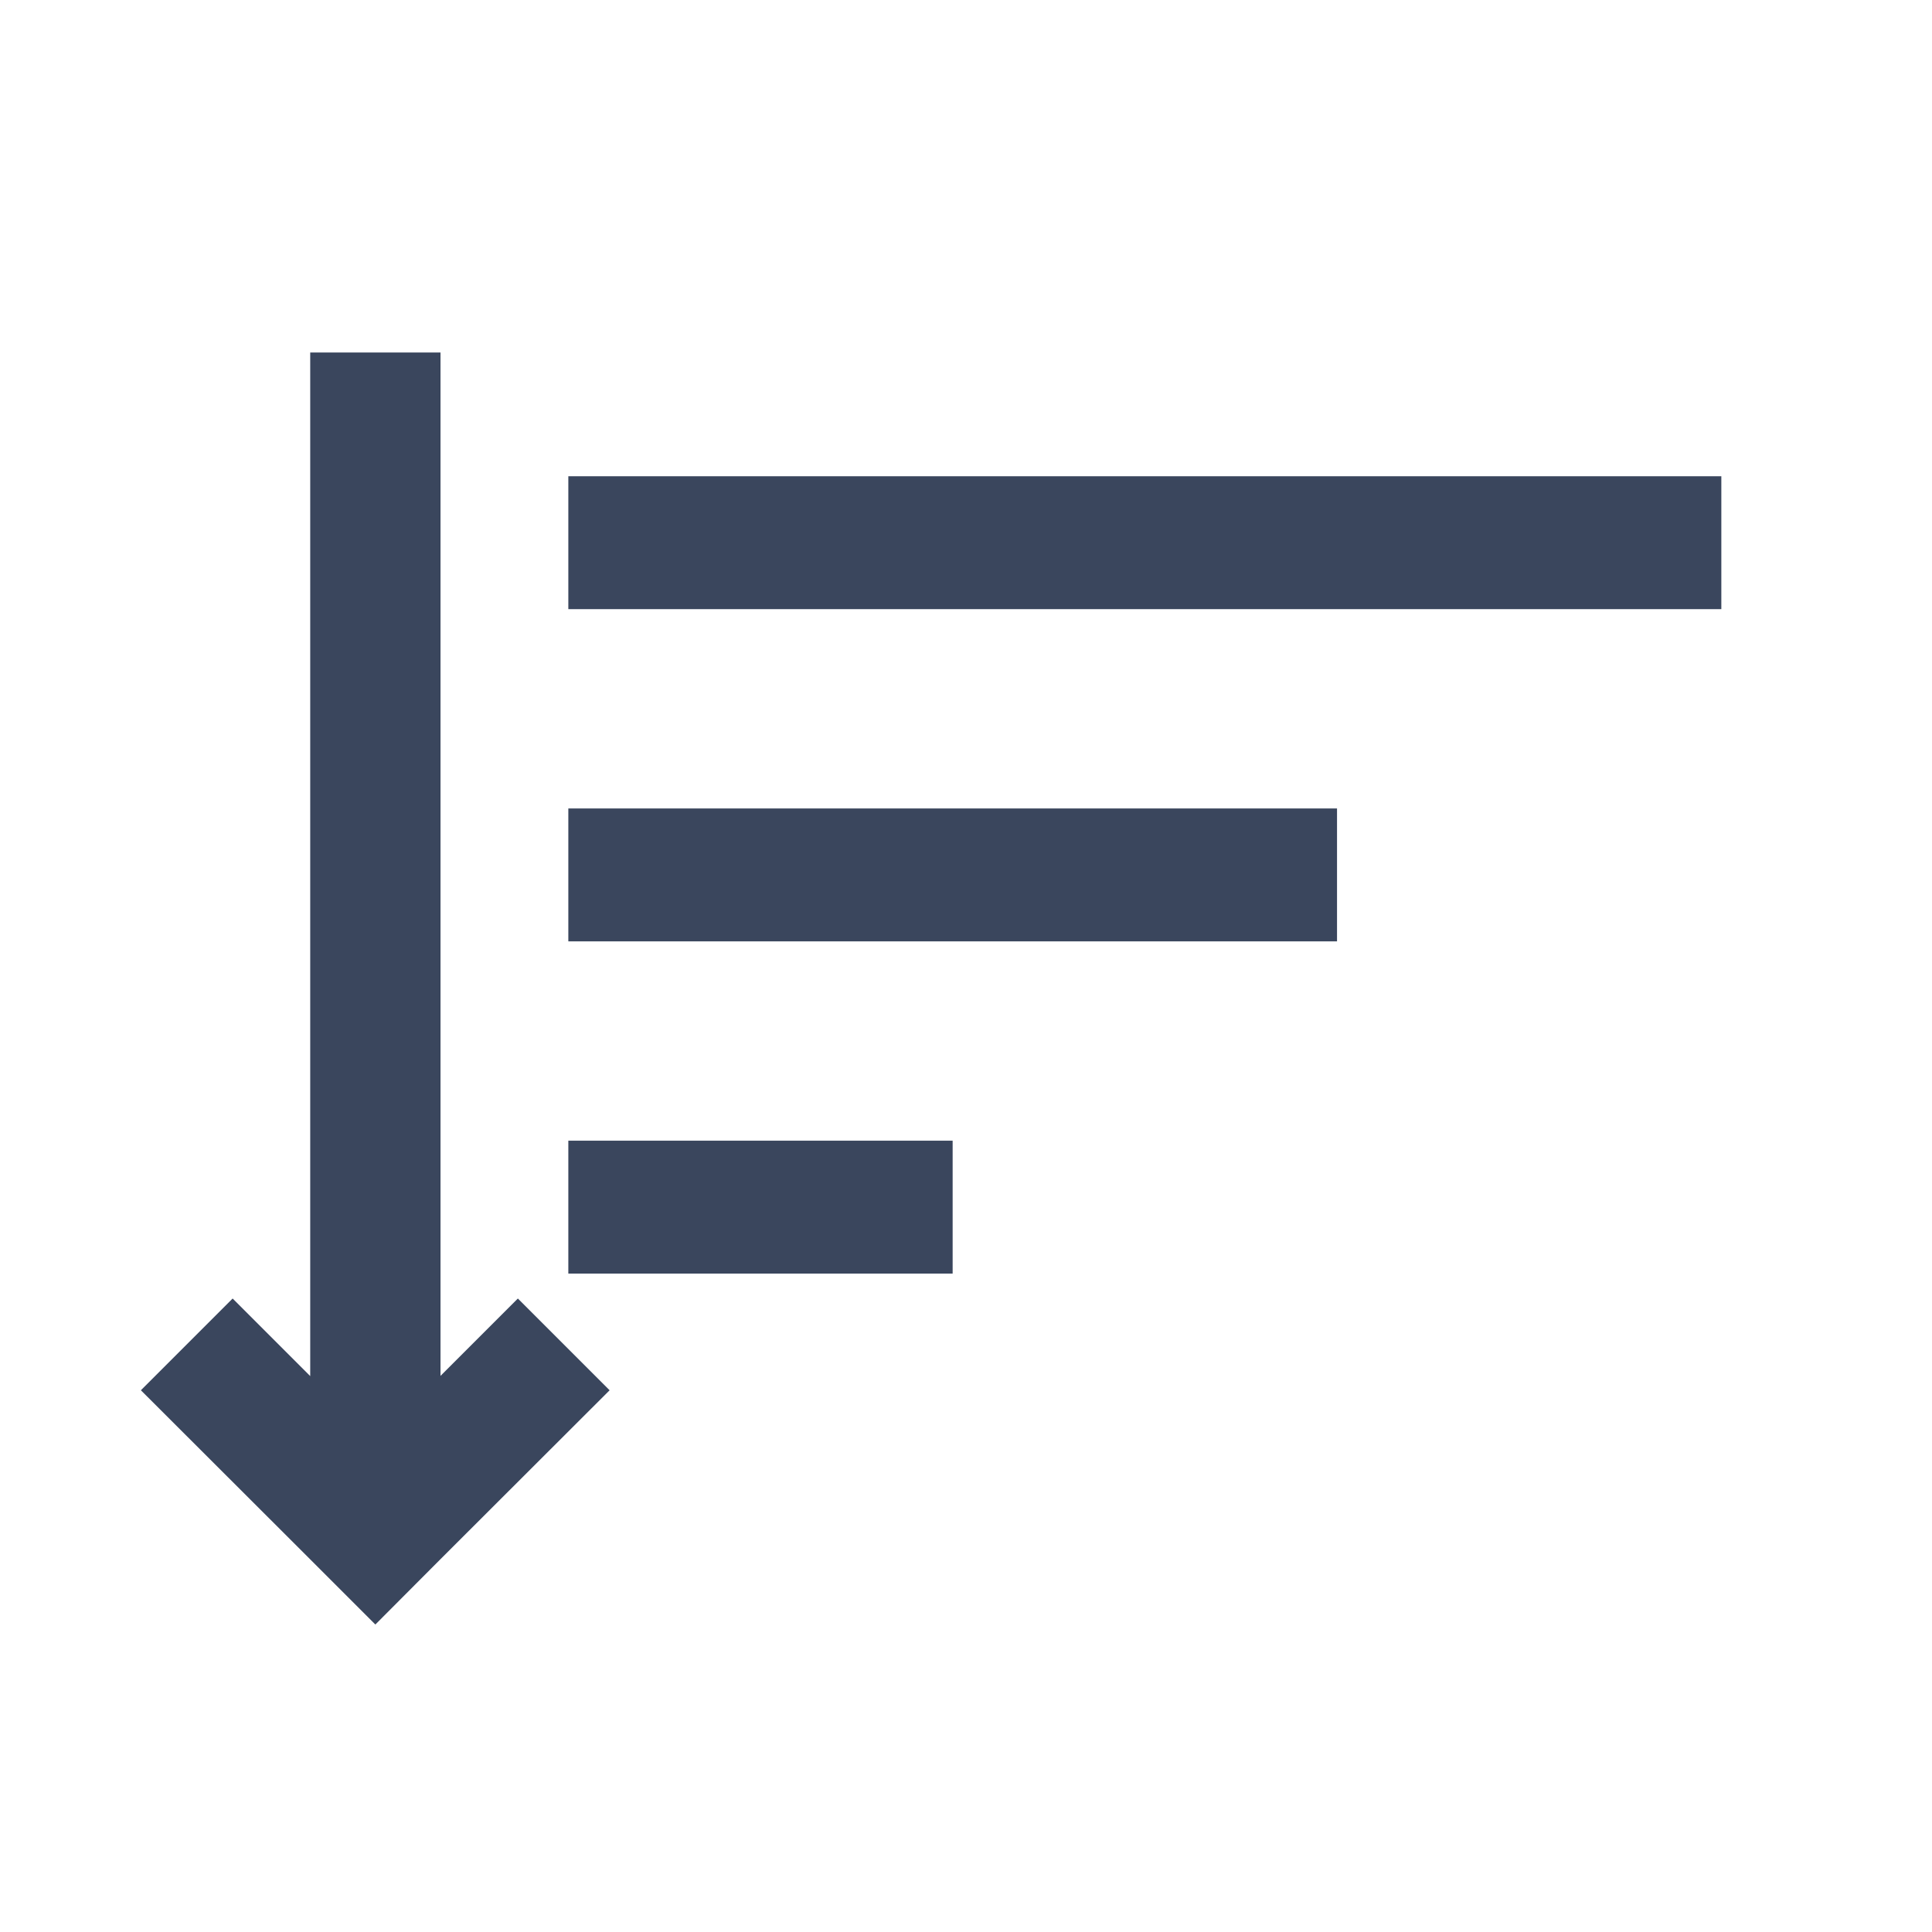 <svg width="18px" height="18px" fill="#3a465d" viewBox="0 0 24 24" xmlns="http://www.w3.org/2000/svg">
 <path d="M0 0h24v24H0z" fill="none"/>
 <path d="m7.06 15.821h4.774v-1.651h-4.774zm0-9.905v1.651h14.323v-1.651zm0 5.778h9.549v-1.651h-9.549z" stroke-width=".81"/>
 <path transform="scale(1.333)" d="m2.891 3.285v9.539l-0.723-0.723-0.855 0.855 1.578 1.576 0.607 0.607 0.605-0.607 1.578-1.576-0.855-0.855-0.721 0.721v-9.537h-1.215z"/>
</svg>
